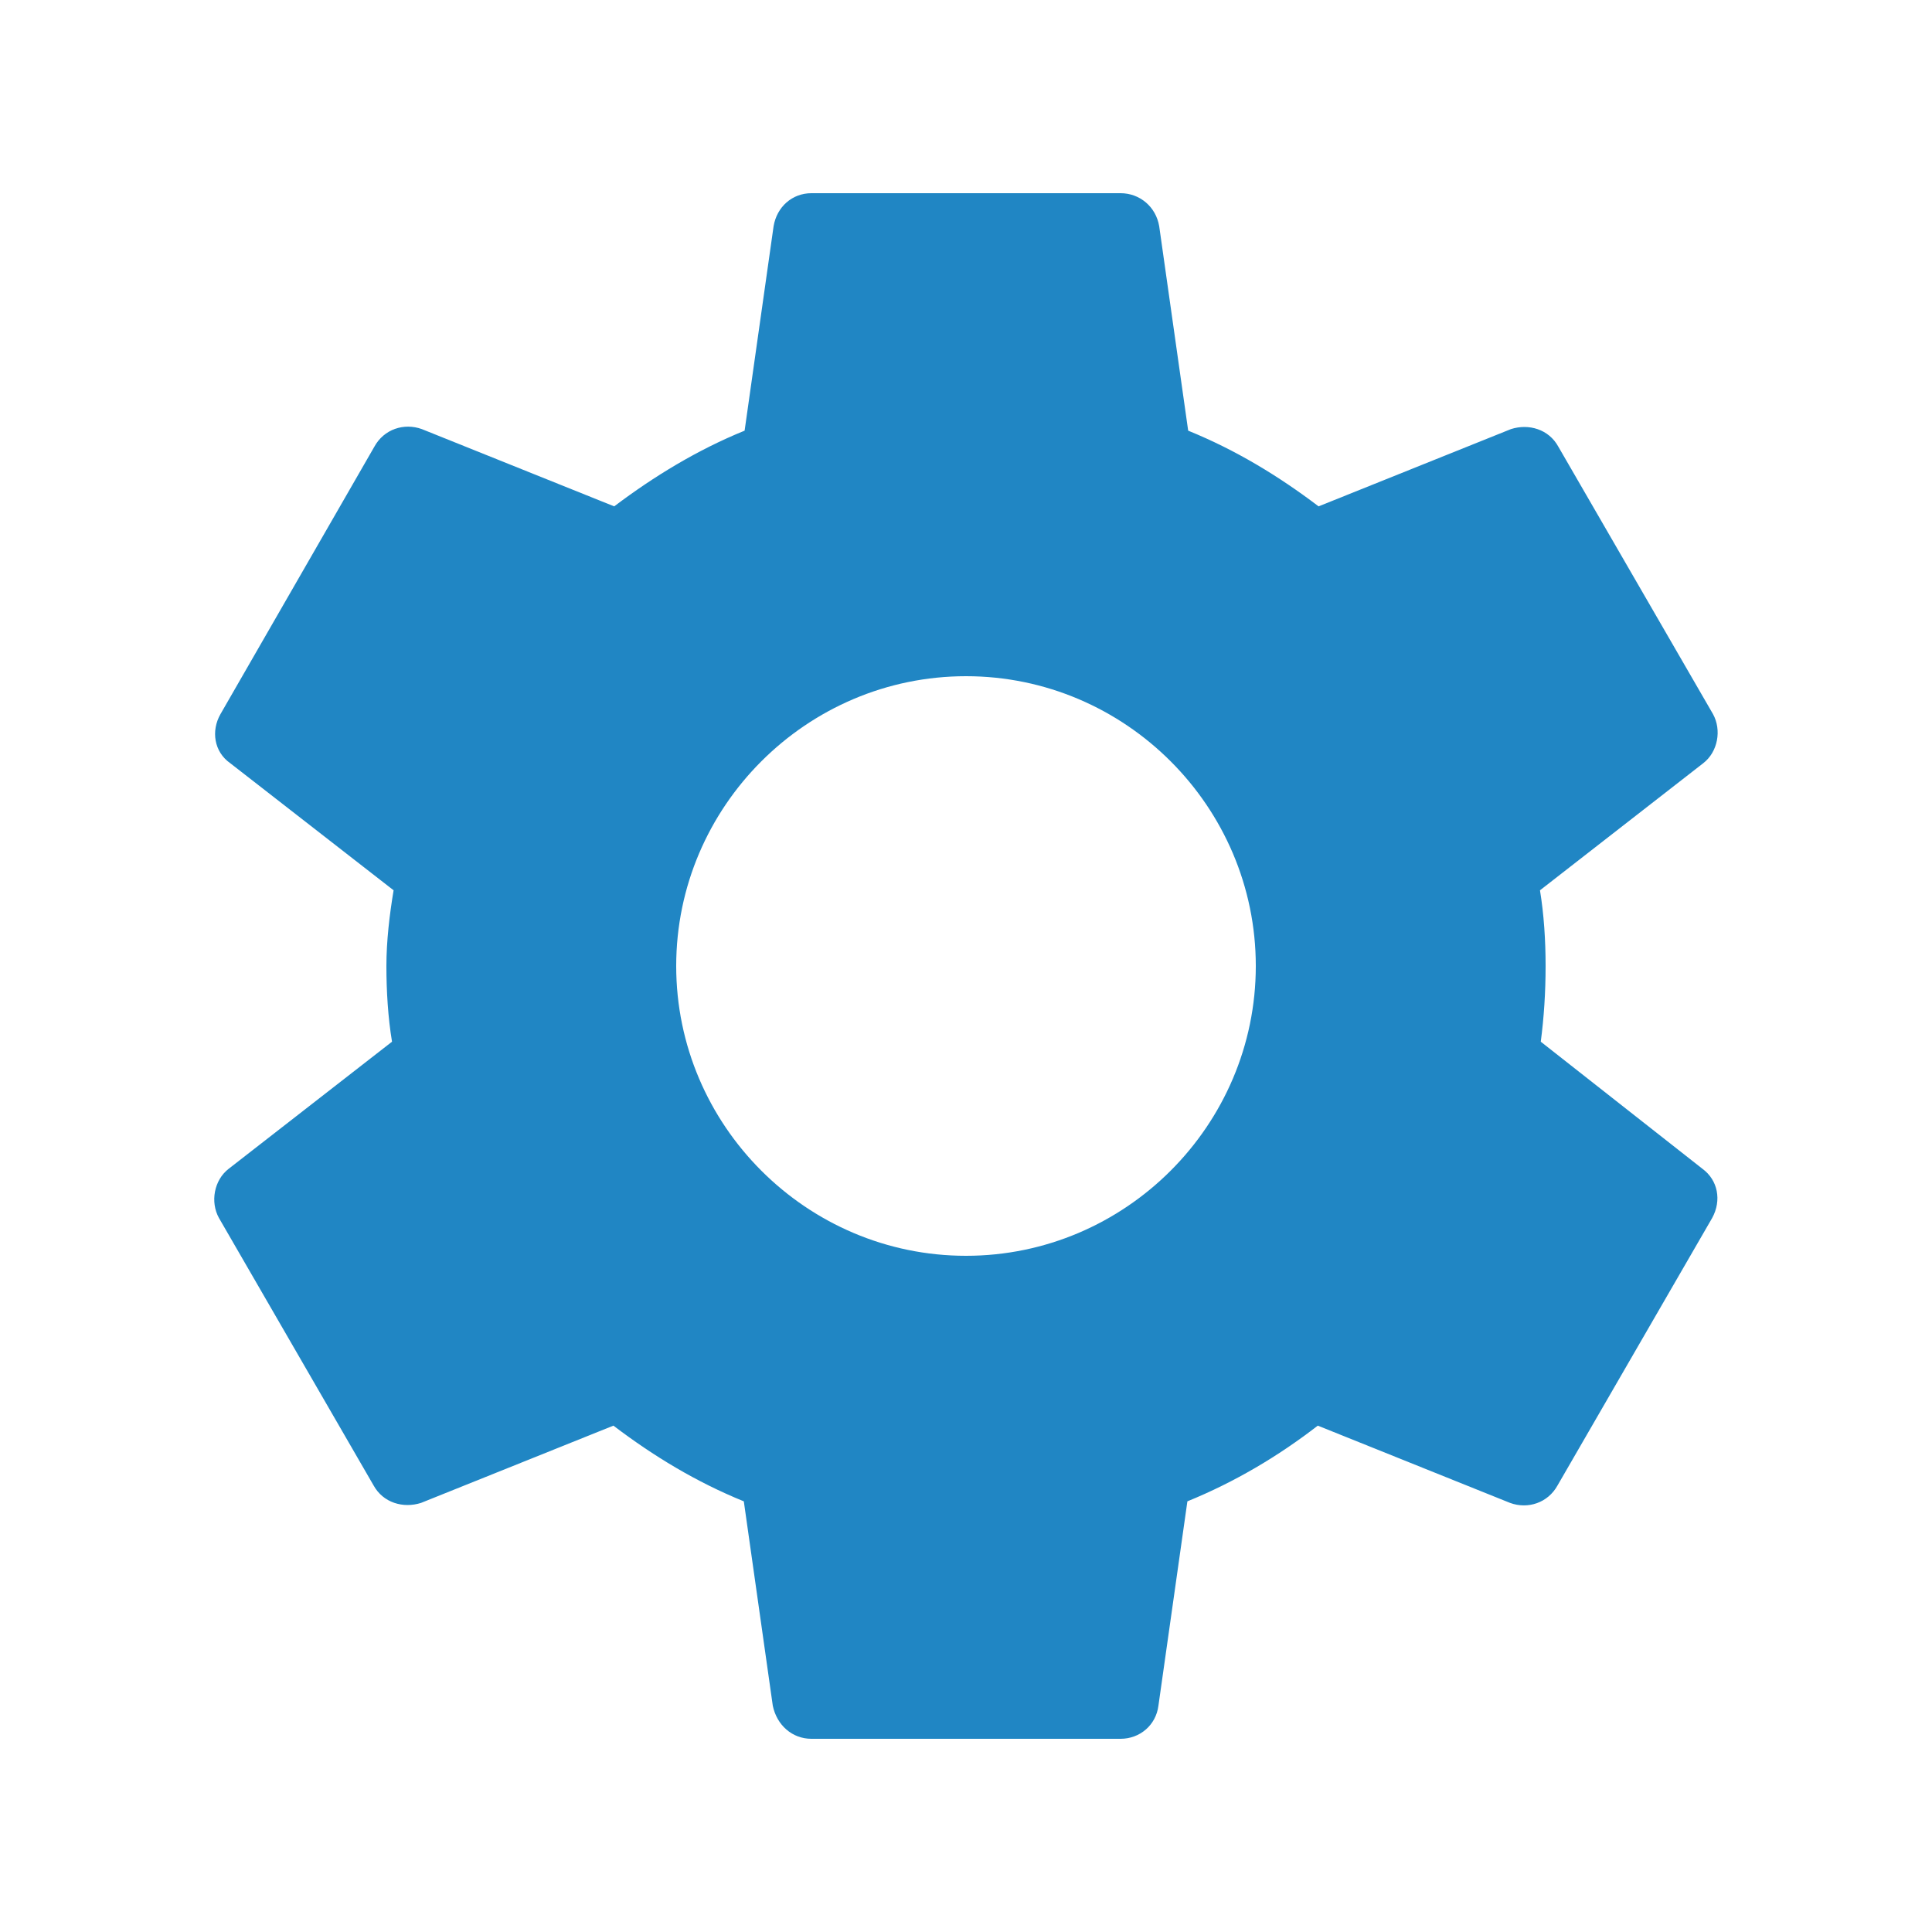 <svg width="22" height="22" viewBox="0 0 22 22" fill="none" xmlns="http://www.w3.org/2000/svg">
<path d="M17.545 11.862C17.581 11.587 17.6 11.303 17.6 11C17.6 10.707 17.581 10.413 17.536 10.138L19.396 8.69C19.561 8.562 19.607 8.314 19.506 8.131L17.746 5.088C17.636 4.886 17.407 4.822 17.206 4.886L15.015 5.766C14.556 5.418 14.071 5.124 13.53 4.904L13.2 2.576C13.163 2.356 12.98 2.2 12.76 2.2H9.24C9.02 2.2 8.846 2.356 8.809 2.576L8.479 4.904C7.938 5.124 7.443 5.427 6.994 5.766L4.803 4.886C4.601 4.813 4.372 4.886 4.262 5.088L2.511 8.131C2.401 8.323 2.438 8.562 2.621 8.69L4.482 10.138C4.436 10.413 4.4 10.716 4.4 11C4.4 11.284 4.418 11.587 4.464 11.862L2.603 13.31C2.438 13.438 2.392 13.686 2.493 13.869L4.253 16.913C4.363 17.114 4.592 17.178 4.794 17.114L6.985 16.234C7.443 16.582 7.929 16.876 8.47 17.096L8.8 19.424C8.846 19.644 9.02 19.8 9.24 19.8H12.76C12.98 19.8 13.163 19.644 13.191 19.424L13.521 17.096C14.061 16.876 14.556 16.582 15.006 16.234L17.196 17.114C17.398 17.188 17.627 17.114 17.737 16.913L19.497 13.869C19.607 13.668 19.561 13.438 19.387 13.31L17.545 11.862ZM11 14.3C9.185 14.3 7.7 12.815 7.7 11C7.7 9.185 9.185 7.7 11 7.7C12.815 7.7 14.3 9.185 14.3 11C14.3 12.815 12.815 14.3 11 14.3Z" fill="#2086C4"/>
</svg>
